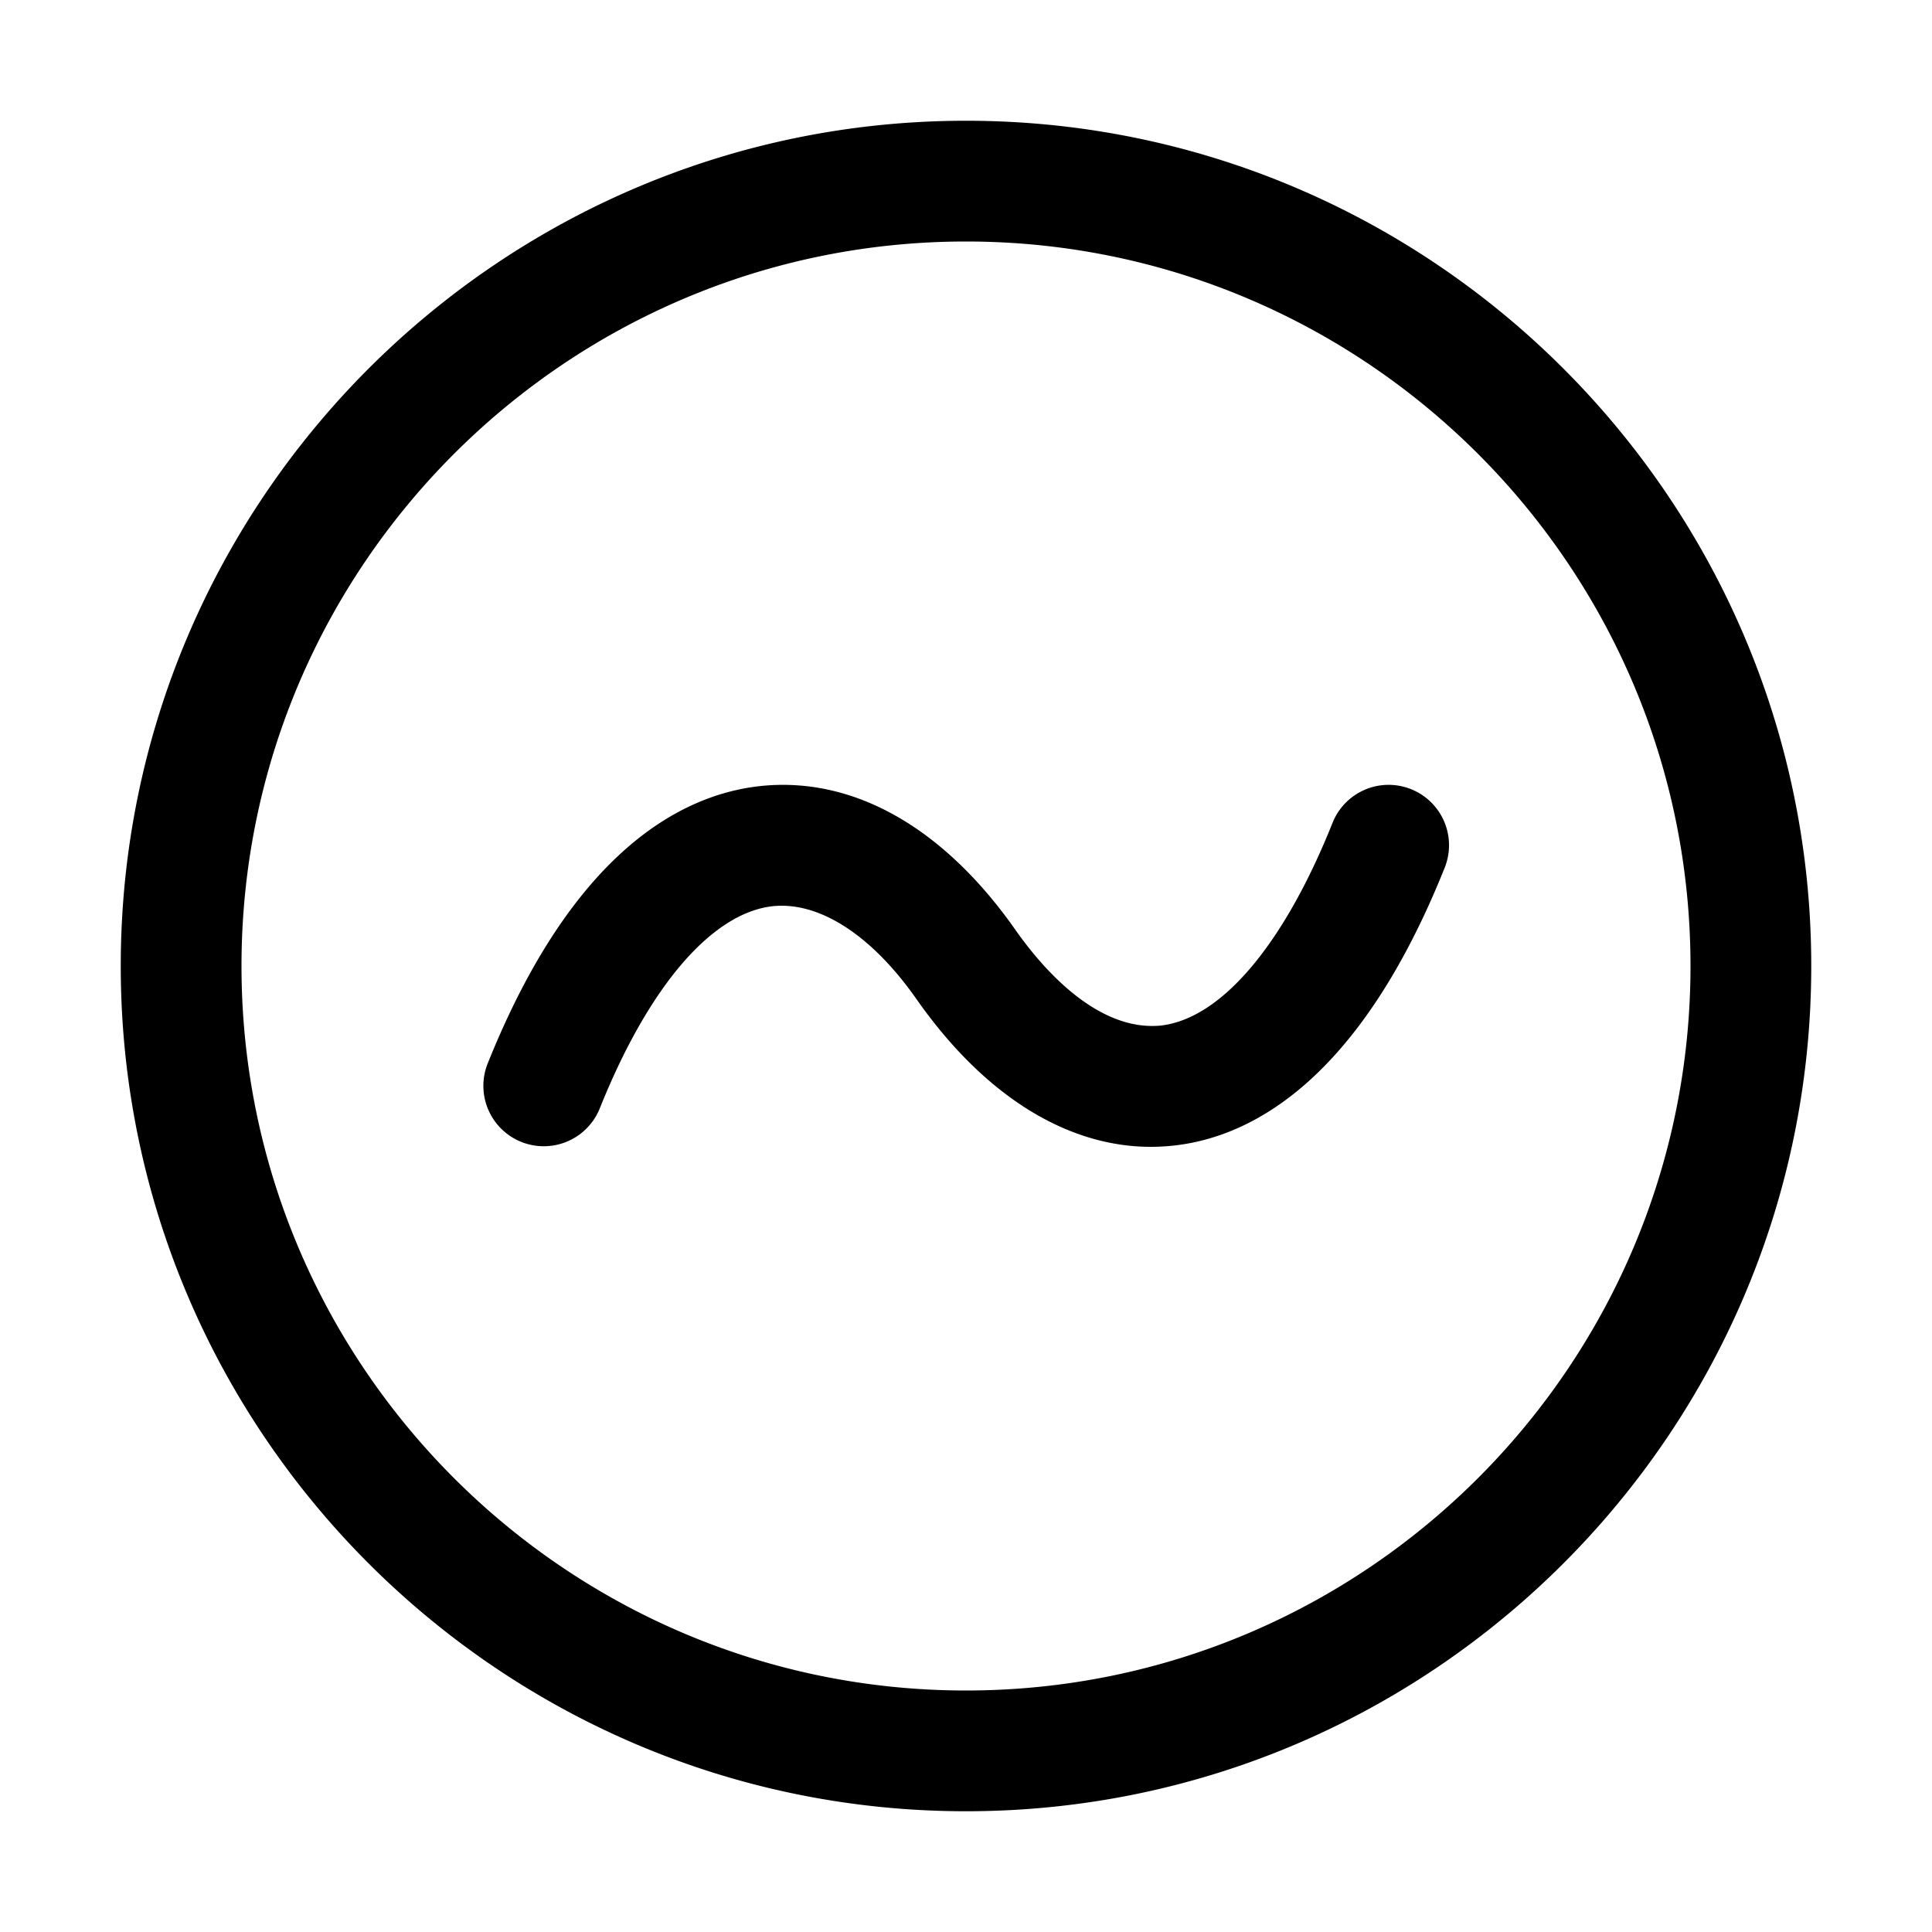 <svg xmlns="http://www.w3.org/2000/svg" width="32" height="32" viewBox="0 0 32 32"><path d="M16 2C8.28 2 2 8.28 2 16s6.28 14 14 14 14-6.28 14-14S23.72 2 16 2m0 26C9.383 28 4 22.617 4 16S9.383 4 16 4s12 5.383 12 12-5.383 12-12 12M23.371 13.071a1 1 0 0 0-1.3.558c-.806 2.017-1.841 3.24-2.84 3.357-1.051.105-1.96-.94-2.412-1.584-1.202-1.713-2.708-2.557-4.256-2.379-1.268.148-3.075 1.066-4.491 4.606a1 1 0 0 0 1.857.742c.807-2.019 1.851-3.243 2.864-3.361.773-.083 1.64.473 2.388 1.54 1.22 1.74 2.744 2.601 4.28 2.422 1.257-.145 3.052-1.062 4.468-4.601a1 1 0 0 0-.558-1.3"/></svg>